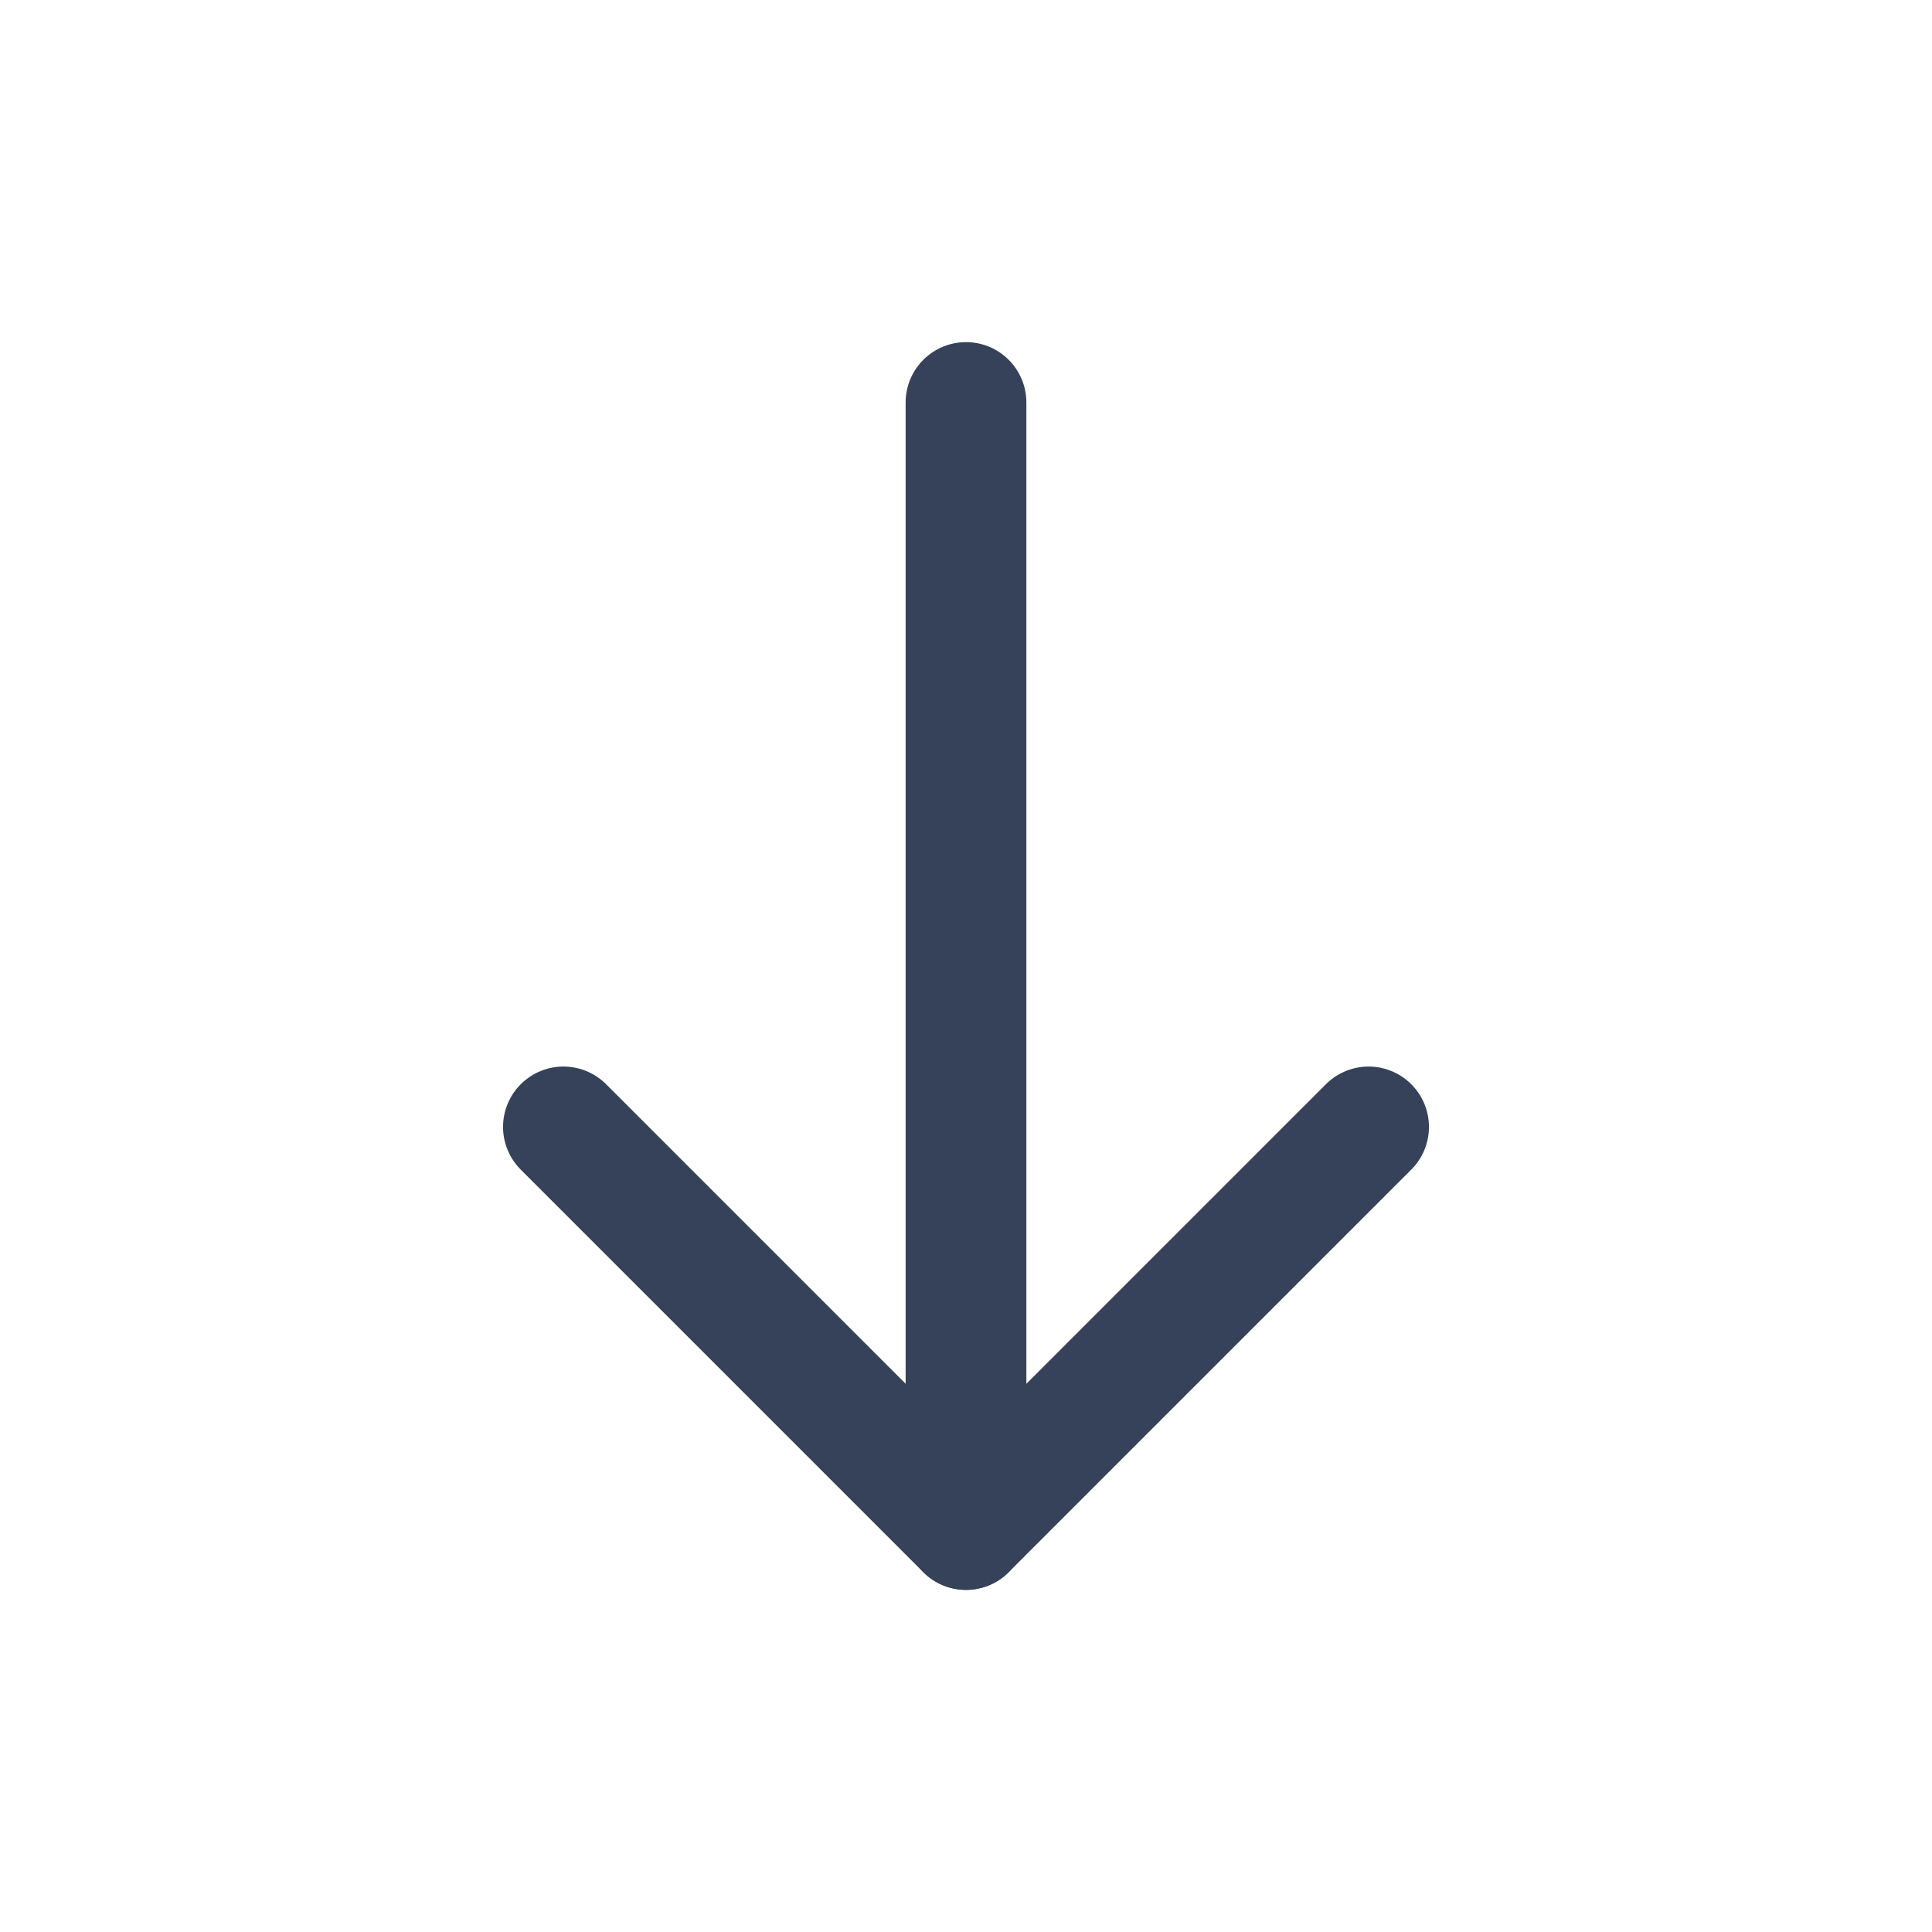 <svg width="24" height="24" viewBox="0 0 24 24" fill="none" xmlns="http://www.w3.org/2000/svg">
<path d="M12 19V5" stroke="#364259" stroke-width="1.5" stroke-linecap="round" stroke-linejoin="round"/>
<path d="M17.001 13.999L12 19L6.999 13.999" stroke="#364259" stroke-width="1.5" stroke-linecap="round" stroke-linejoin="round"/>
</svg>
